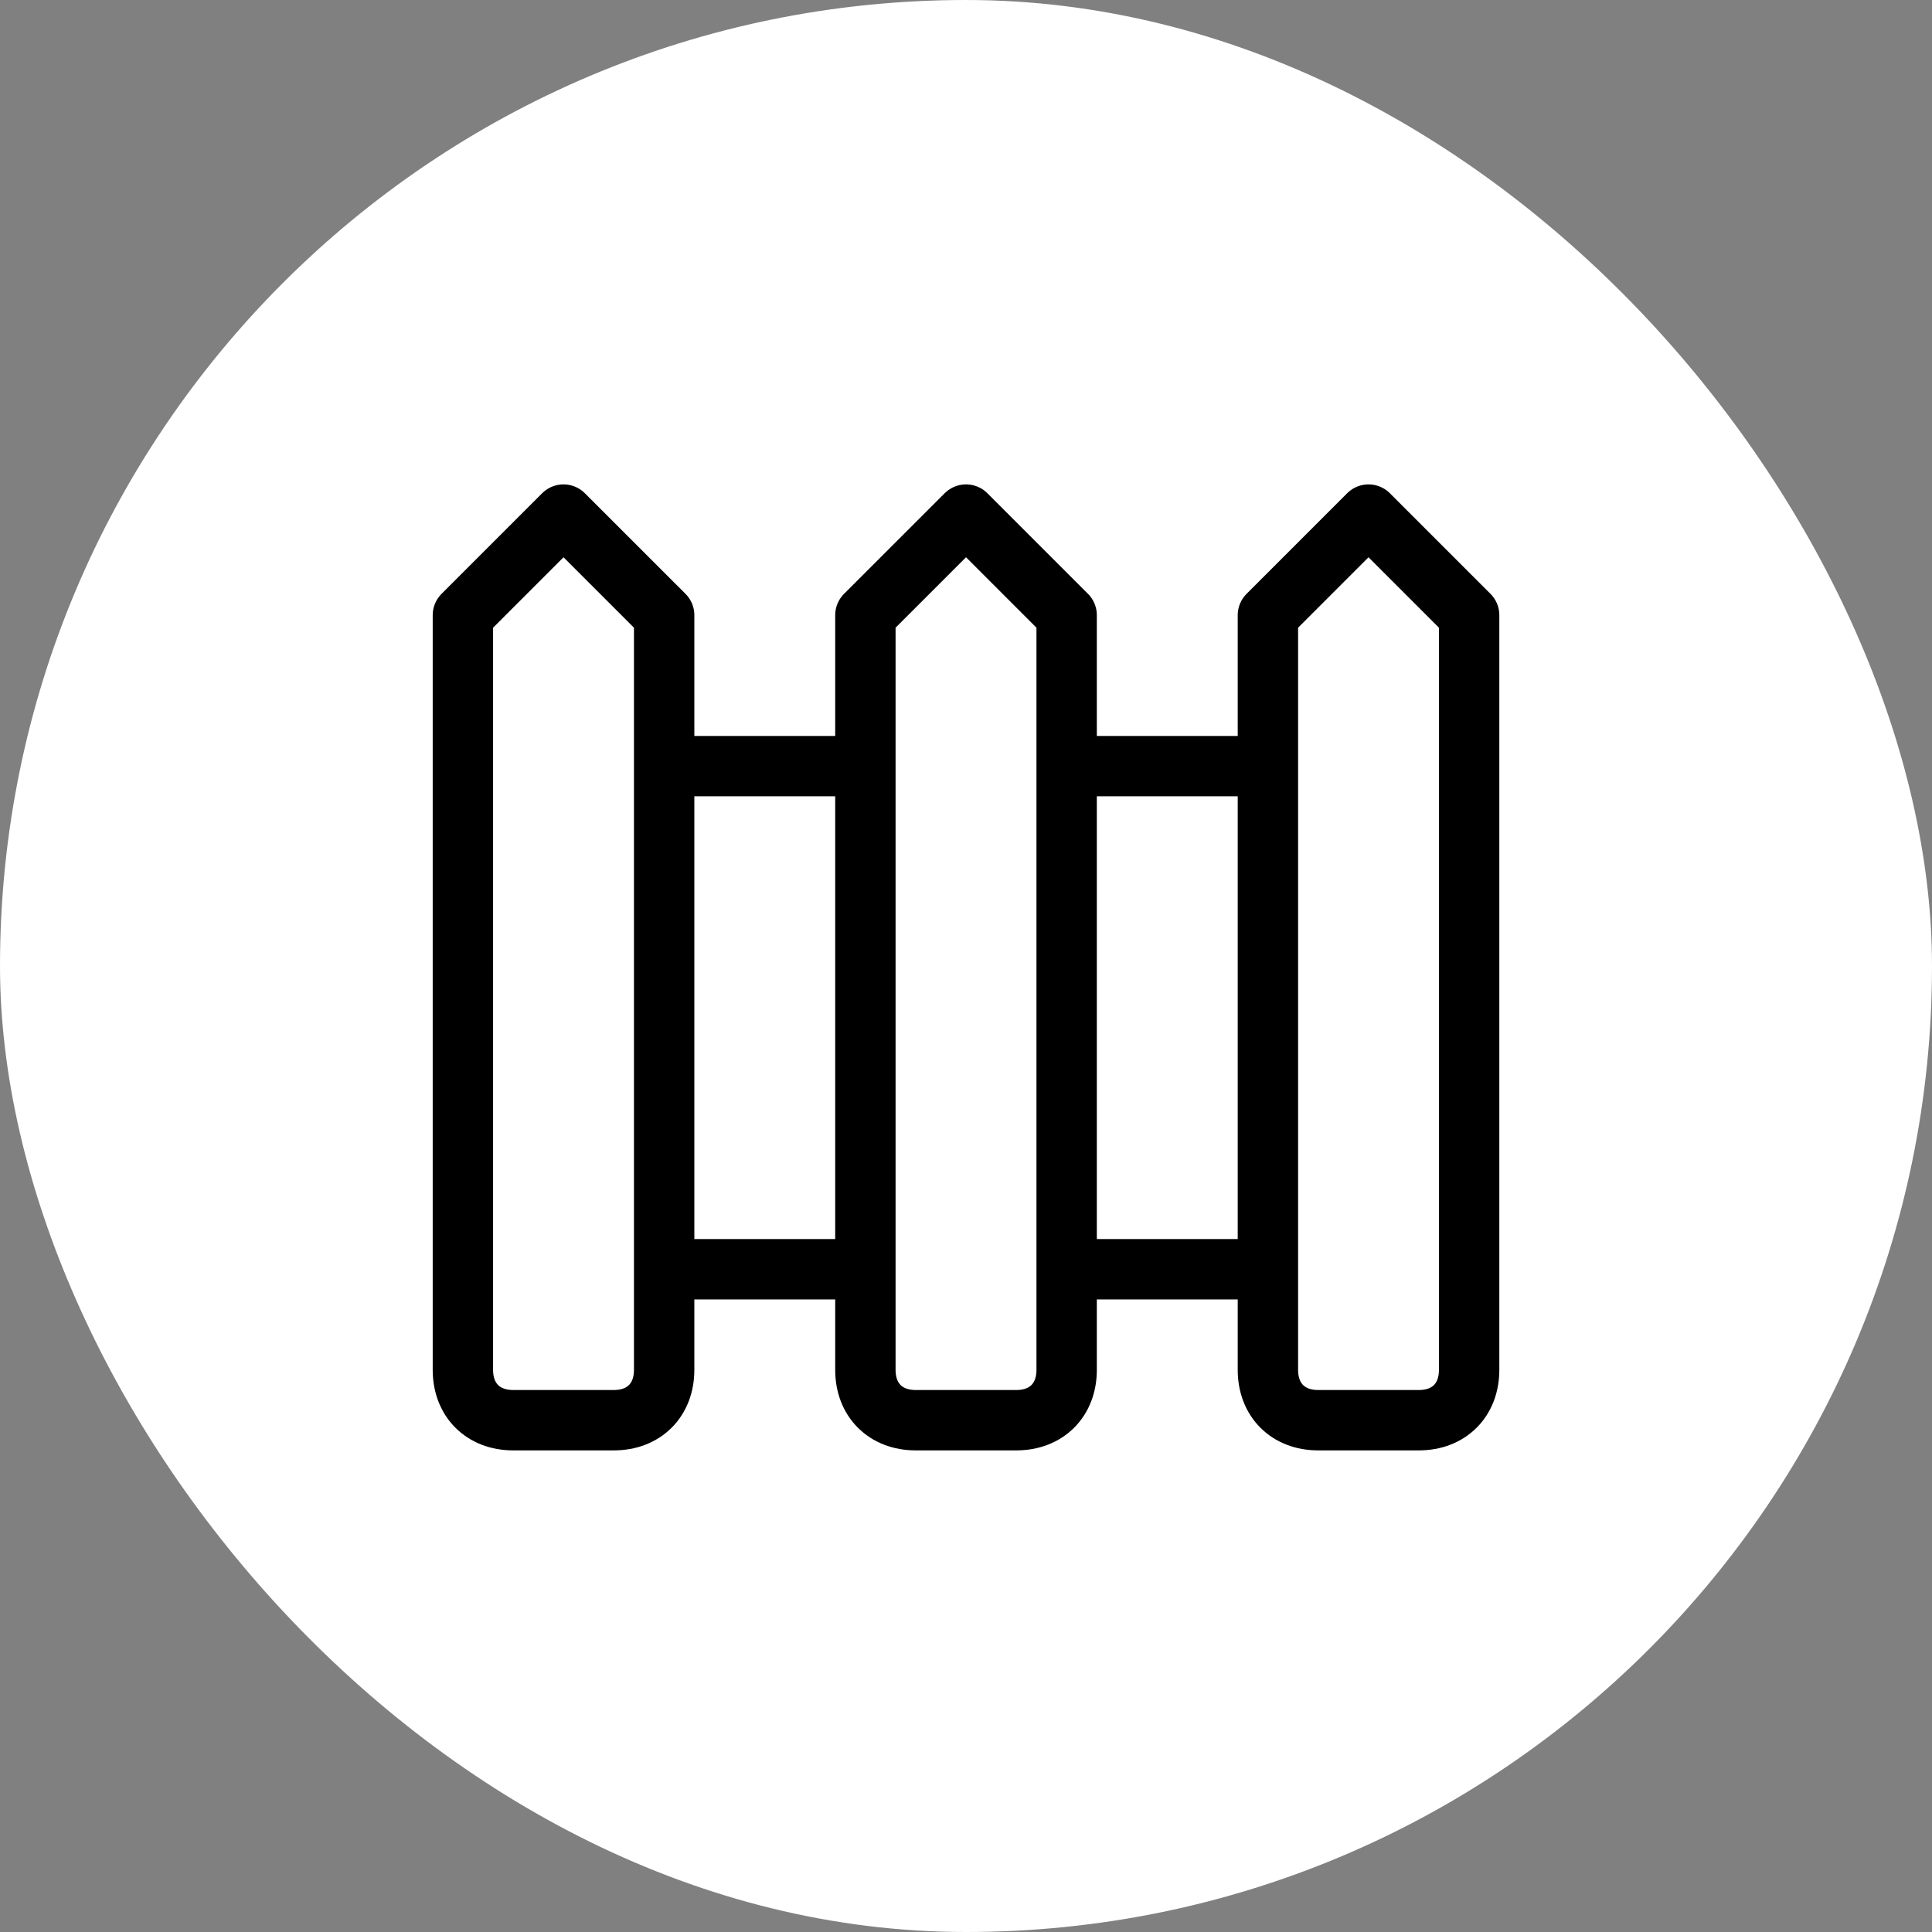 <svg width="64" height="64" viewBox="0 0 64 64" fill="none" xmlns="http://www.w3.org/2000/svg">
<rect x="0" y="0" width="64" height="64" fill="#808080" stroke="none"/>
<rect width="64" height="64" rx="32" fill="white"/>
<path d="M22.001 25.379H28.667M22.001 42.046H28.667M35.334 25.379H42.001M35.334 42.046H42.001M18.667 17.046L15.334 20.379V45.379C15.334 46.379 16.001 47.046 17.001 47.046H20.334C21.334 47.046 22.001 46.379 22.001 45.379V20.379L18.667 17.046ZM32.001 17.046L28.667 20.379V45.379C28.667 46.379 29.334 47.046 30.334 47.046H33.667C34.667 47.046 35.334 46.379 35.334 45.379V20.379L32.001 17.046ZM45.334 17.046L42.001 20.379V45.379C42.001 46.379 42.667 47.046 43.667 47.046H47.001C48.001 47.046 48.667 46.379 48.667 45.379V20.379L45.334 17.046Z" stroke="black" stroke-width="2" stroke-linecap="round" stroke-linejoin="round"/>
</svg>
